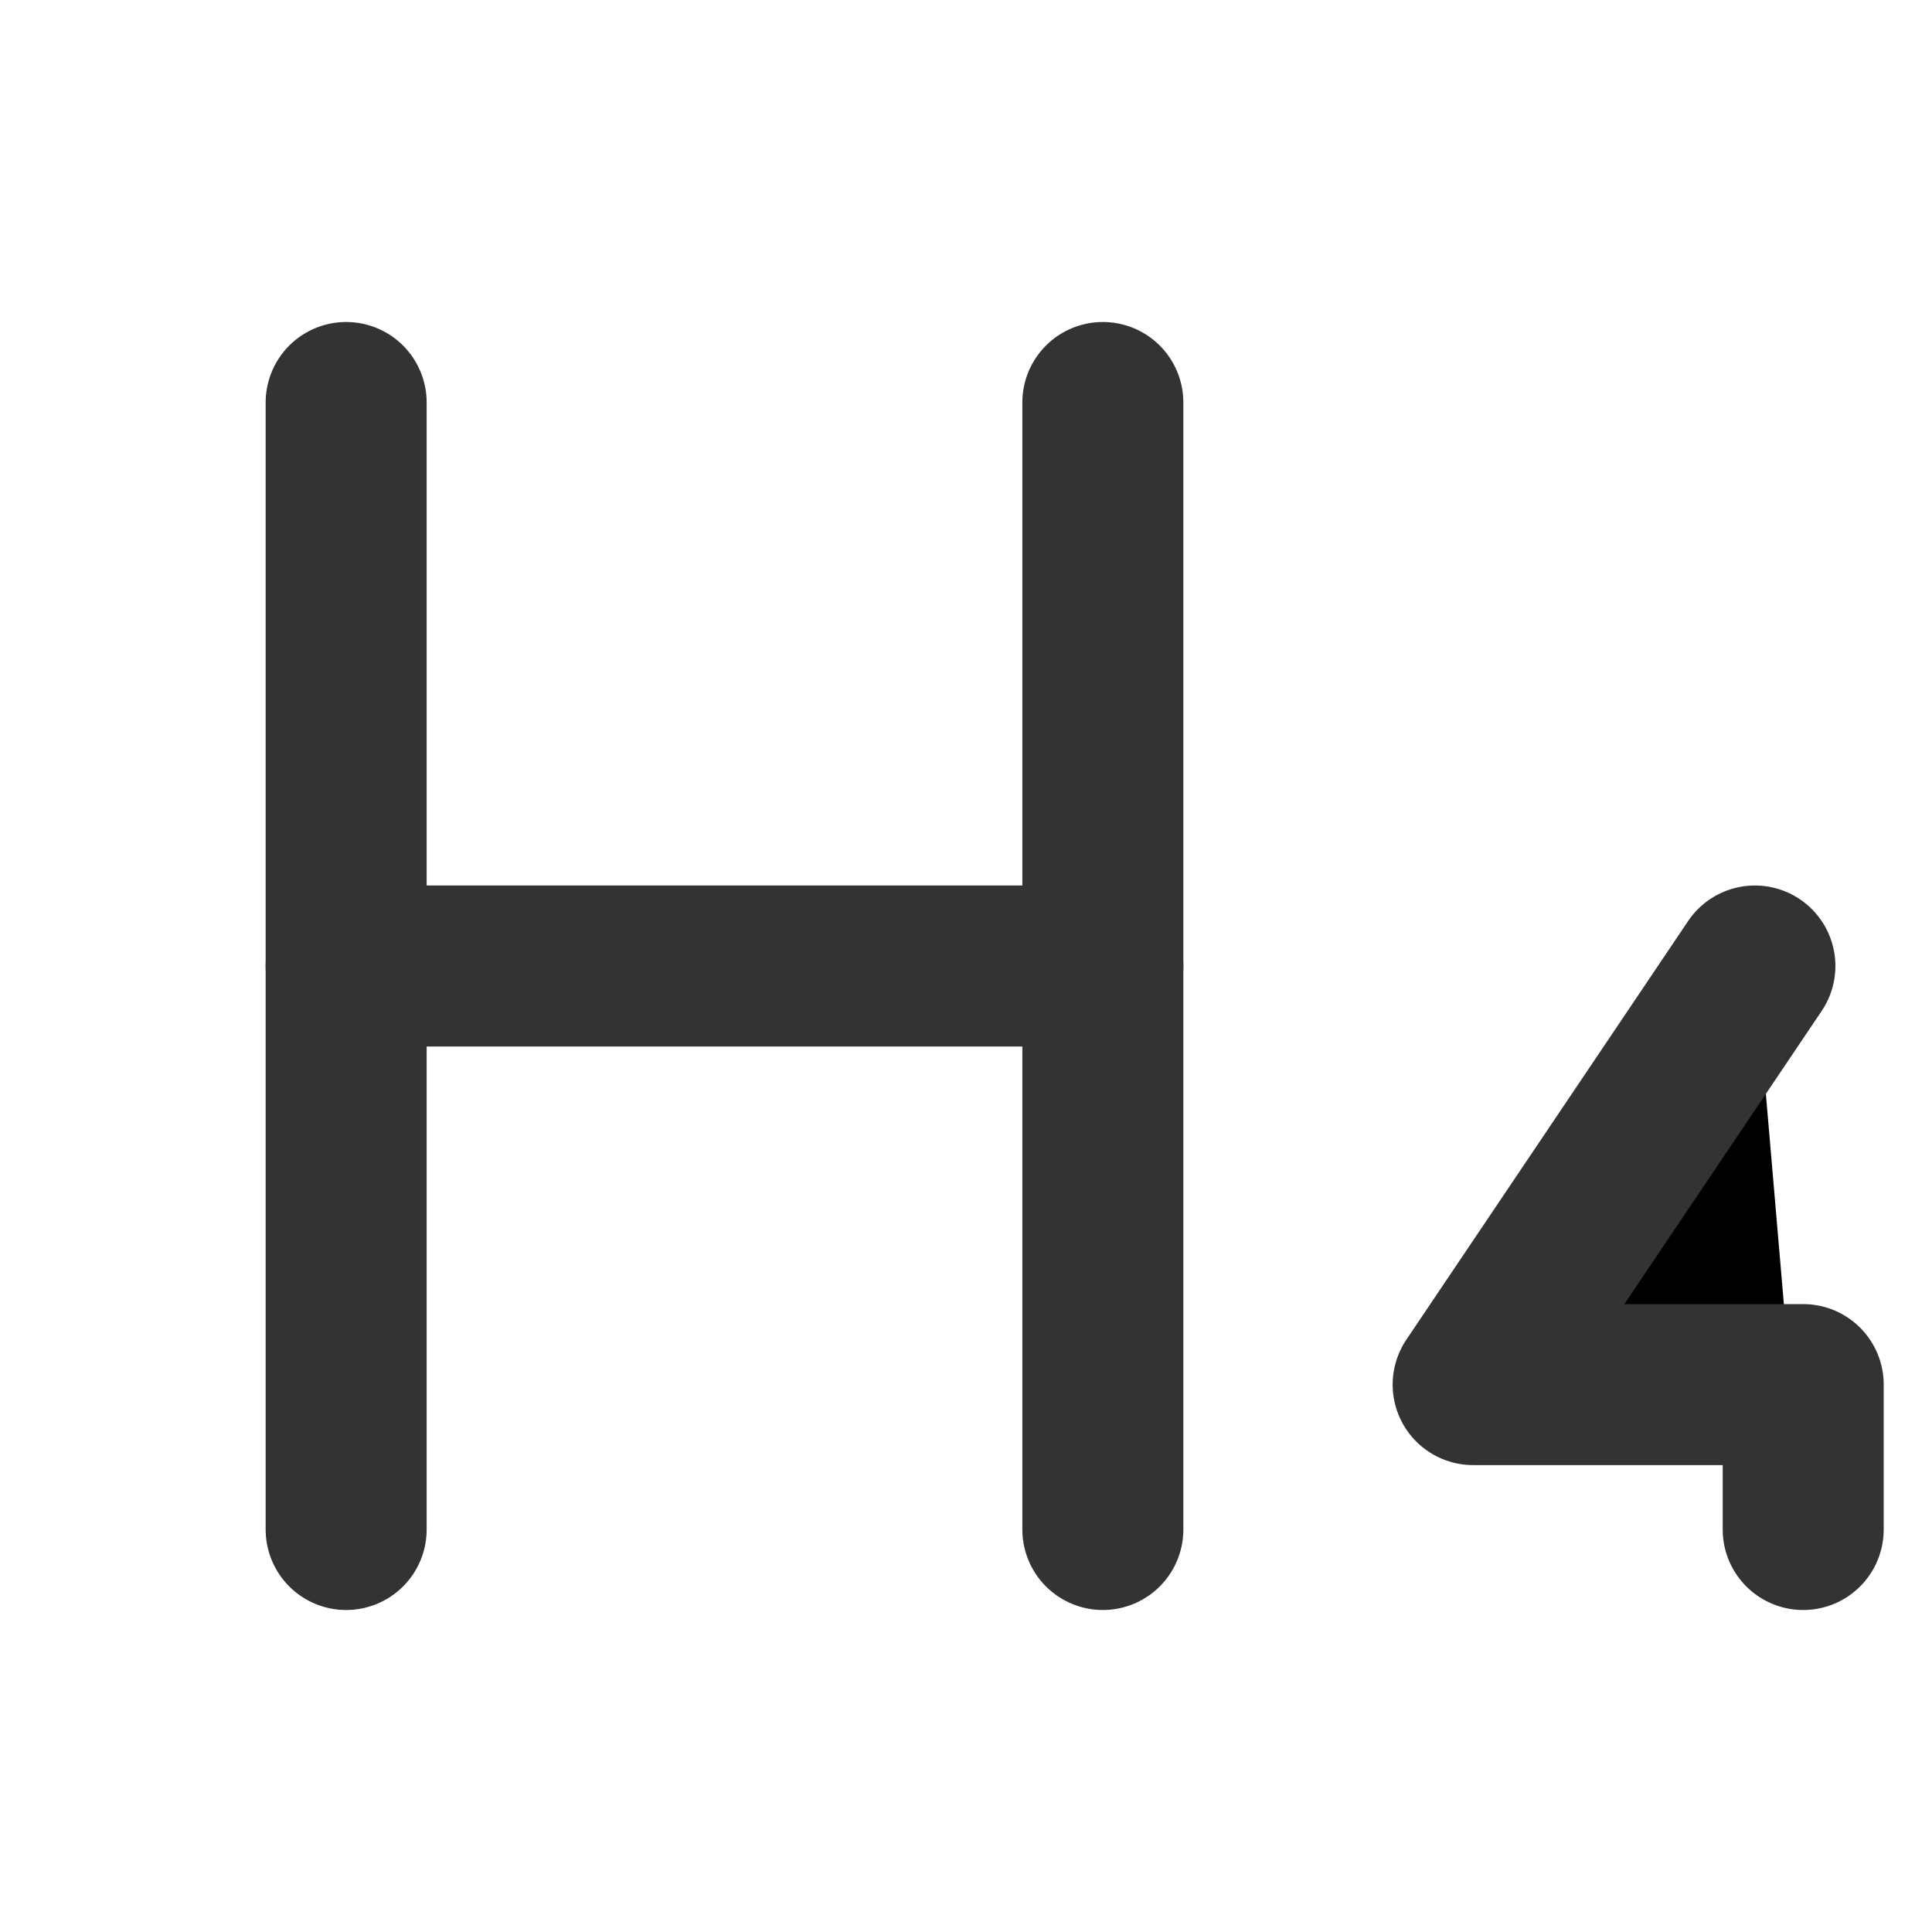 <svg viewBox='0 0 24 24' xmlns='http://www.w3.org/2000/svg'><g stroke='#333' stroke-linecap='round' stroke-linejoin='round' stroke-width='2'><path d='m21.8 12-3.5 5.2h4.1v1.8'/><path d='m13.7 5v14'/><path d='m4.3 5v14'/><path d='m4.3 12h9.4'/></g></svg>